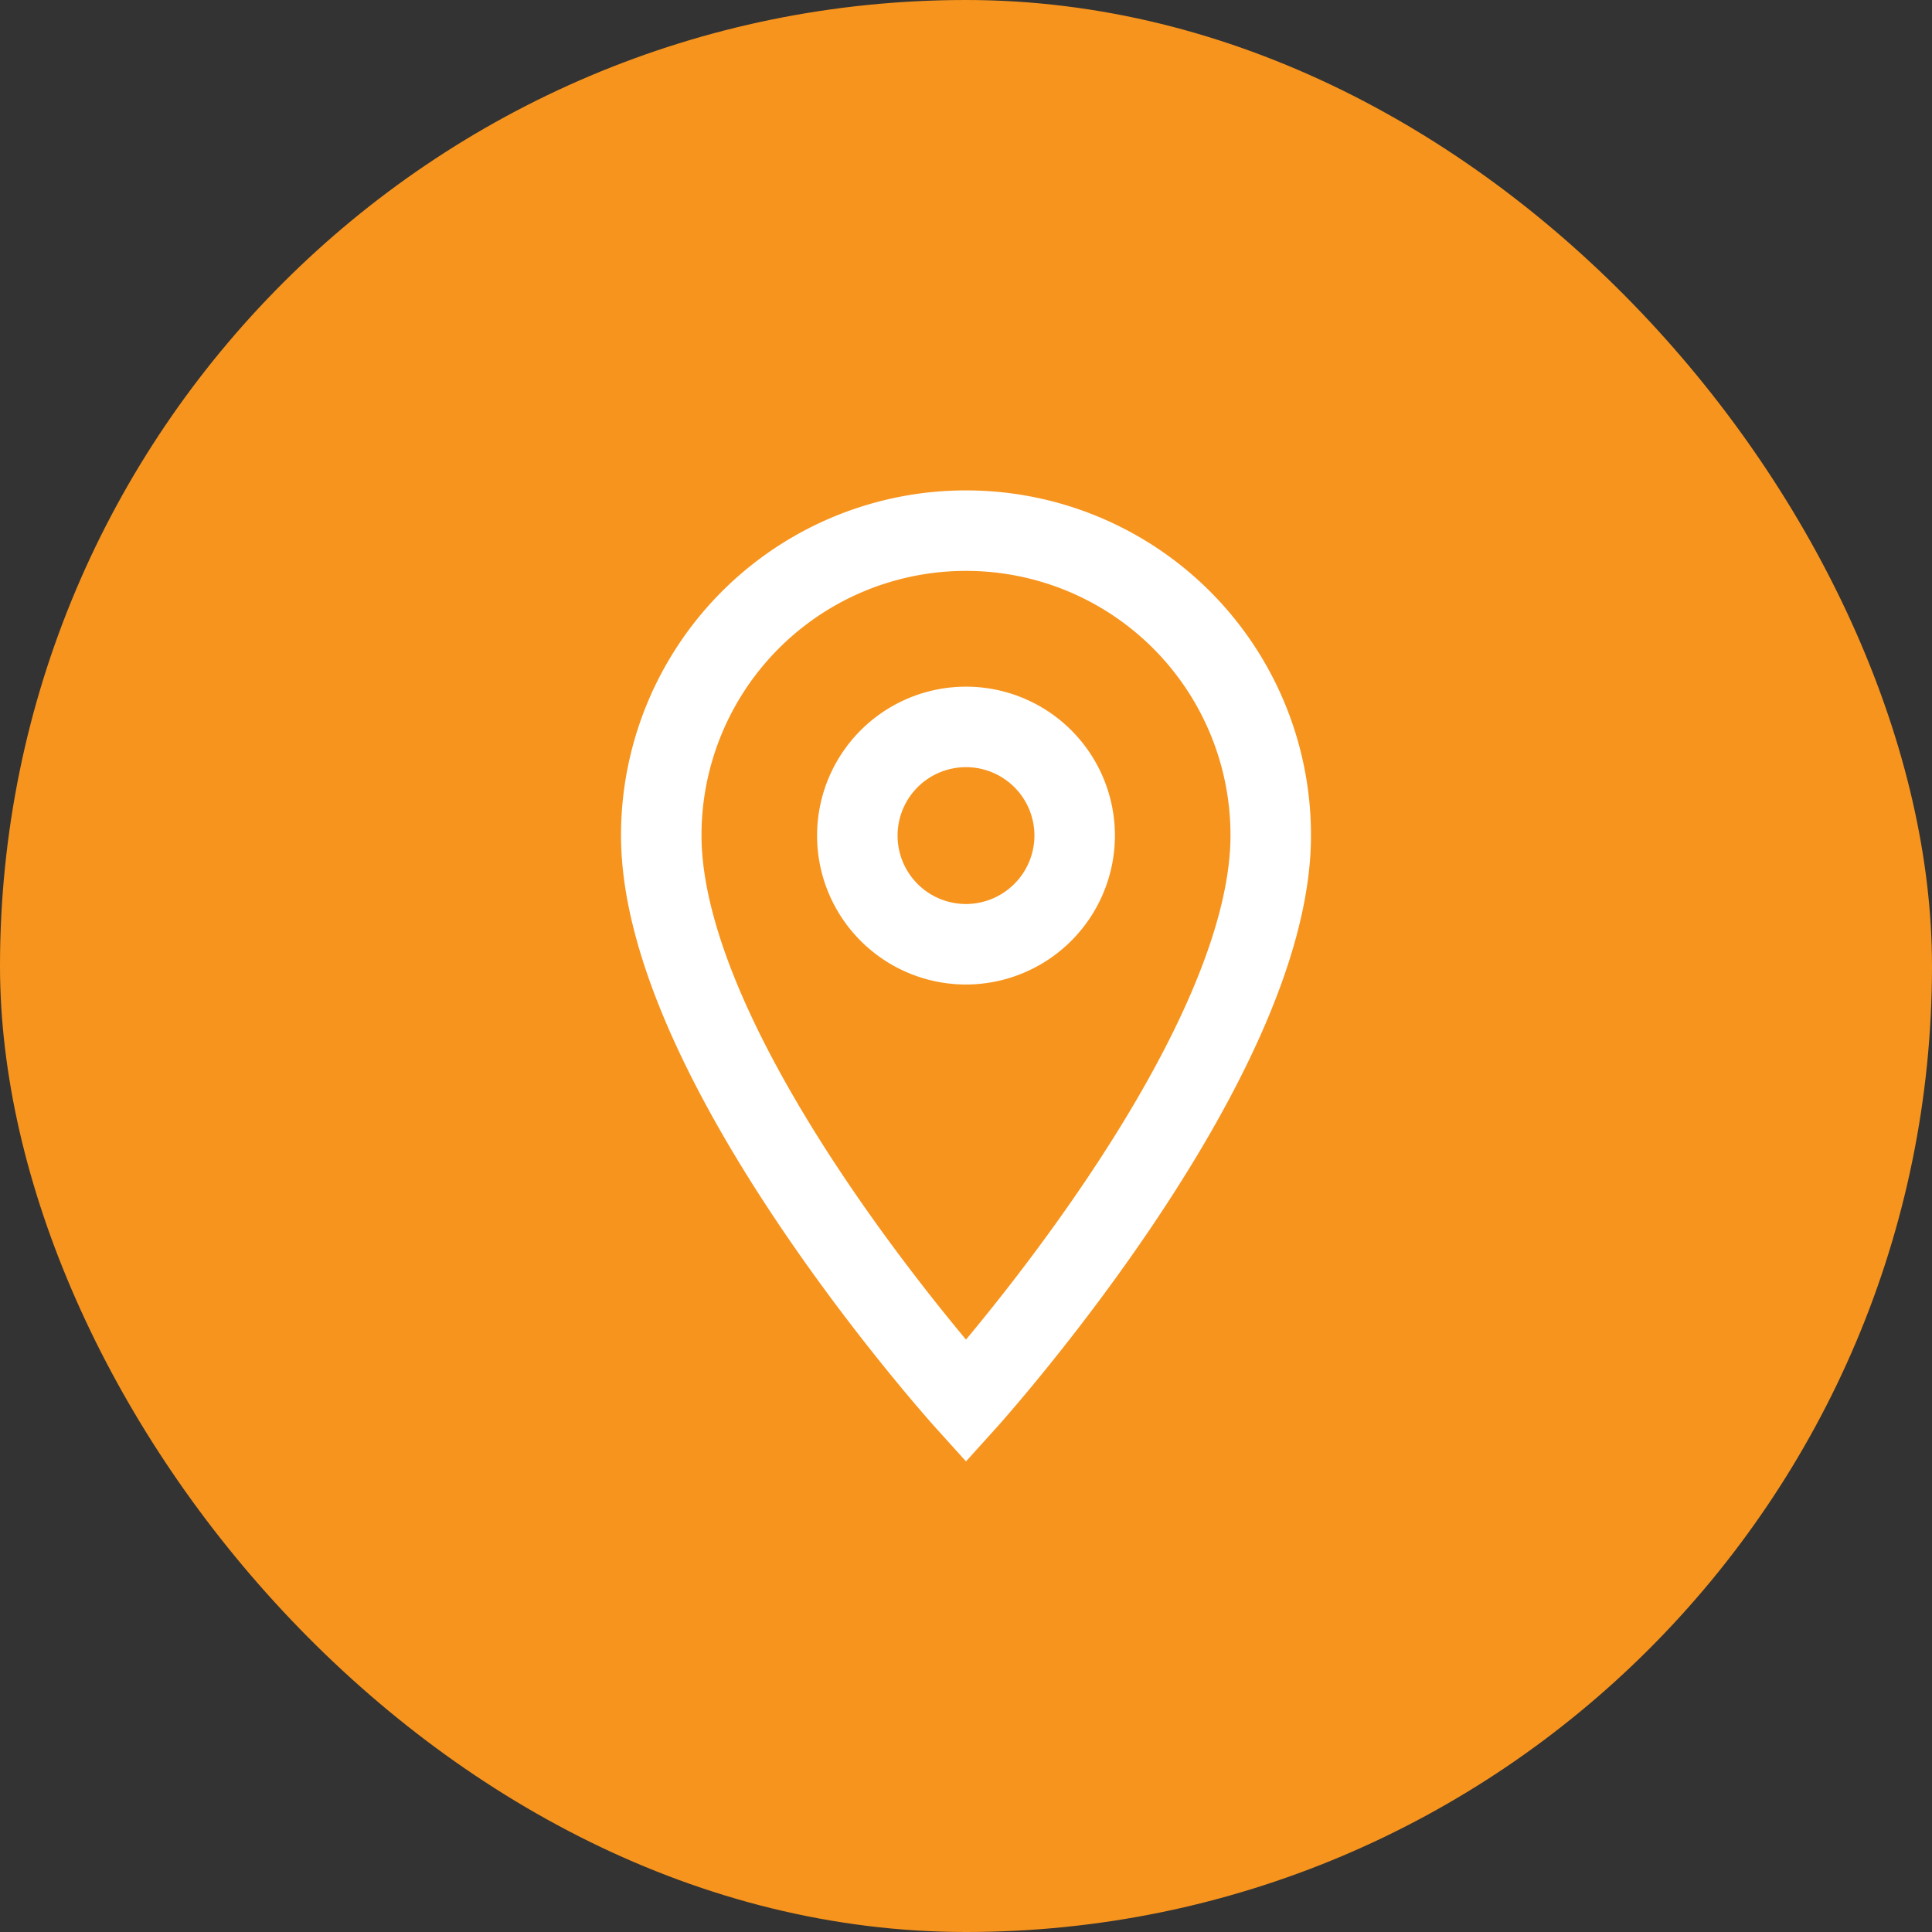 <svg id="Component_201_2" data-name="Component 201 – 2" xmlns="http://www.w3.org/2000/svg" width="48" height="48" viewBox="0 0 48 48">
  <rect x="0" y="0" width="48" height="48" fill="#333333" stroke="none"/>
  <rect id="Rectangle_1442" data-name="Rectangle 1442" width="48" height="48" rx="24" fill="#f7941d"/>
  <path id="Icon_material-location-on" data-name="Icon material-location-on" d="M15.071,3A7.566,7.566,0,0,0,7.5,10.571c0,5.679,7.571,14.061,7.571,14.061s7.571-8.383,7.571-14.061A7.566,7.566,0,0,0,15.071,3Zm0,10.276a2.7,2.7,0,1,1,2.7-2.7A2.705,2.705,0,0,1,15.071,13.276Z" transform="translate(8.929 10.184)" fill="none" stroke="#fff" stroke-width="2"/>
</svg>
